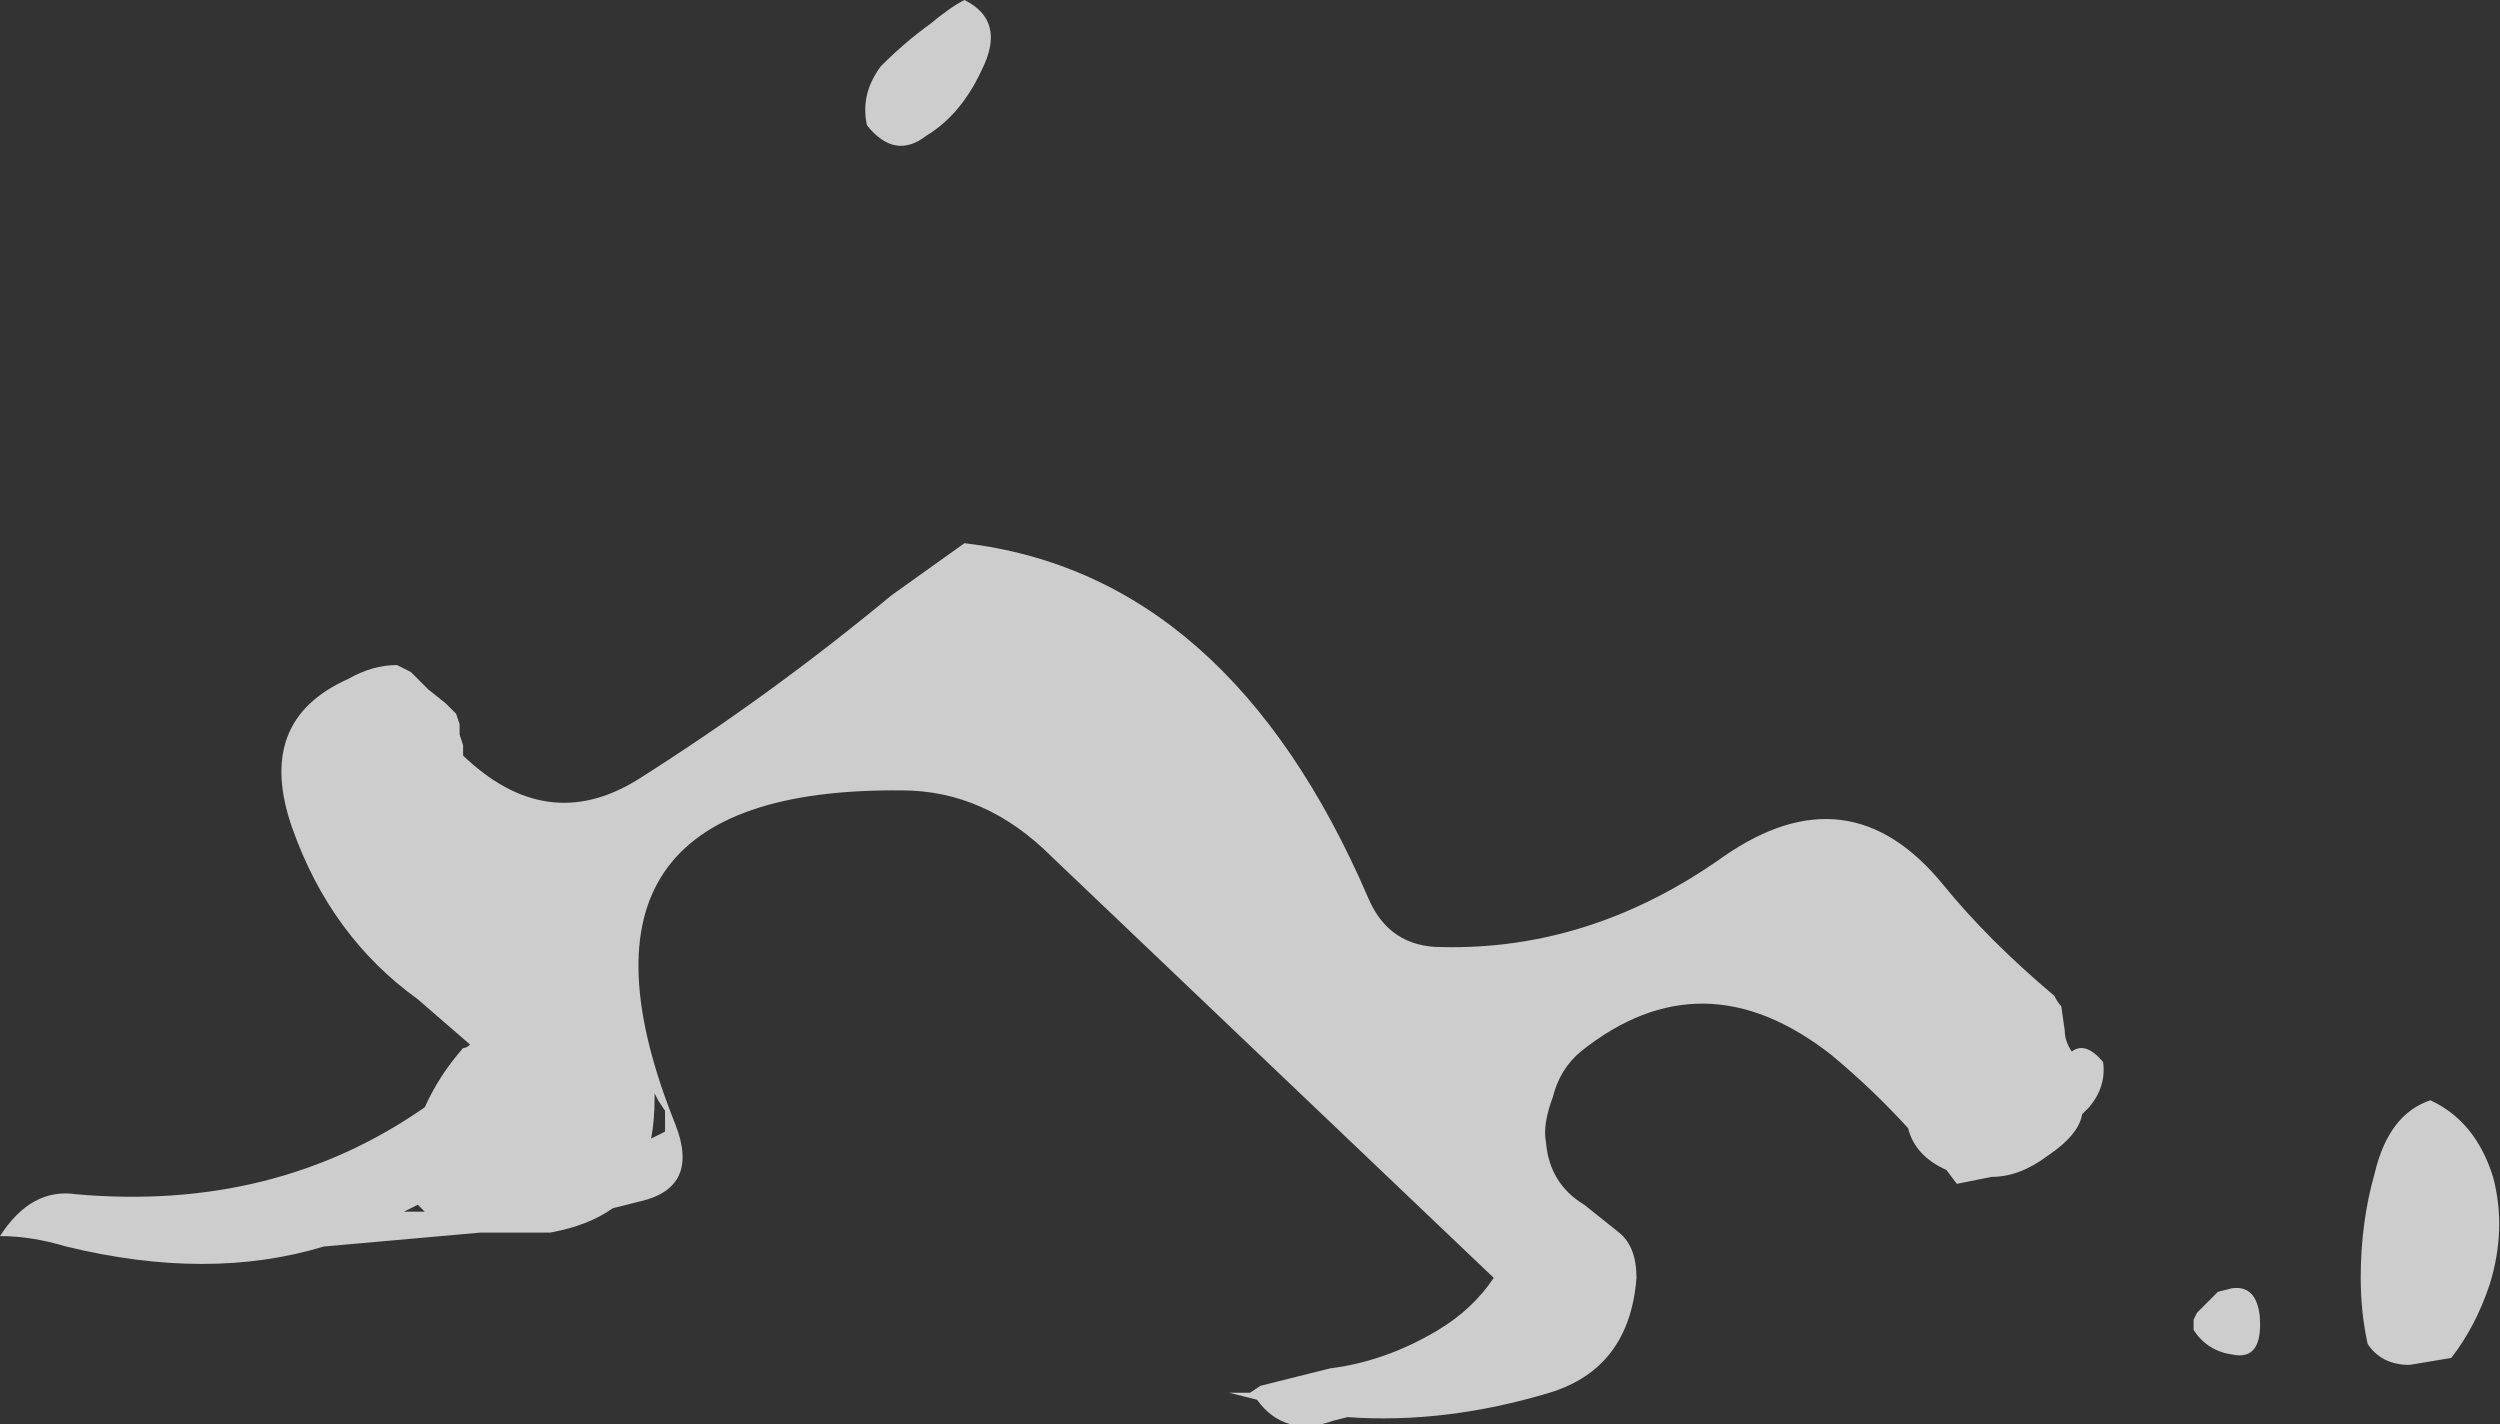 <?xml version="1.0" encoding="UTF-8" standalone="no"?>
<svg xmlns:ffdec="https://www.free-decompiler.com/flash" xmlns:xlink="http://www.w3.org/1999/xlink" ffdec:objectType="shape" height="20.45px" width="35.9px" xmlns="http://www.w3.org/2000/svg">
  <rect width="100%" height="100%" fill="#333333" stroke="none"/>
  <g transform="matrix(1.0, 0.0, 0.0, 1.0, 38.35, 17.05)">
    <path d="M-25.05 -15.1 Q-25.5 -14.75 -25.9 -15.25 -26.0 -15.7 -25.7 -16.1 -25.35 -16.45 -25.0 -16.7 -24.7 -16.95 -24.5 -17.05 -23.9 -16.75 -24.25 -16.05 -24.55 -15.4 -25.05 -15.1 M-24.5 -9.25 Q-20.7 -8.8 -18.7 -4.15 -18.4 -3.45 -17.65 -3.45 -15.5 -3.4 -13.6 -4.75 -11.8 -6.0 -10.45 -4.35 -9.8 -3.55 -8.85 -2.75 -8.8 -2.65 -8.75 -2.6 L-8.7 -2.25 Q-8.7 -2.1 -8.6 -1.95 -8.4 -2.1 -8.15 -1.8 -8.1 -1.45 -8.35 -1.15 L-8.45 -1.05 Q-8.5 -0.75 -8.95 -0.45 -9.35 -0.15 -9.75 -0.15 L-10.25 -0.05 -10.4 -0.25 Q-10.85 -0.45 -10.95 -0.85 -11.45 -1.4 -12.05 -1.9 -13.9 -3.35 -15.65 -1.95 -15.95 -1.7 -16.05 -1.3 -16.2 -0.9 -16.15 -0.65 -16.1 -0.05 -15.6 0.25 L-15.1 0.65 Q-14.85 0.85 -14.85 1.3 -14.95 2.6 -16.1 2.95 -17.6 3.4 -19.0 3.3 L-19.2 3.35 Q-19.9 3.6 -20.3 3.05 L-20.7 2.95 -20.4 2.95 -20.25 2.85 -19.25 2.6 Q-18.45 2.5 -17.7 2.05 -17.2 1.75 -16.9 1.3 L-23.25 -4.75 Q-24.2 -5.7 -25.4 -5.7 -30.6 -5.75 -28.65 -0.9 -28.3 0.0 -29.15 0.2 L-29.55 0.3 Q-29.9 0.55 -30.45 0.65 L-31.45 0.65 -33.7 0.85 Q-35.35 1.35 -37.4 0.85 -37.9 0.7 -38.35 0.7 -37.9 0.0 -37.25 0.1 -34.4 0.35 -32.25 -1.15 -32.05 -1.6 -31.7 -2.0 -31.65 -2.0 -31.6 -2.05 L-32.35 -2.7 Q-33.6 -3.6 -34.15 -5.15 -34.7 -6.7 -33.35 -7.3 -33.0 -7.5 -32.65 -7.5 L-32.45 -7.4 -32.2 -7.15 -31.95 -6.95 -31.8 -6.8 -31.75 -6.65 -31.75 -6.5 -31.7 -6.35 -31.7 -6.2 Q-30.5 -5.05 -29.2 -5.85 -27.3 -7.05 -25.55 -8.5 L-24.5 -9.25 M-28.95 -1.3 Q-28.95 -0.95 -29.0 -0.7 -28.9 -0.75 -28.8 -0.8 L-28.8 -1.1 -28.9 -1.25 -28.95 -1.35 -28.95 -1.3 M-2.55 -0.15 Q-2.35 0.6 -2.6 1.4 -2.8 2.0 -3.15 2.45 L-3.75 2.55 Q-4.15 2.55 -4.35 2.25 -4.45 1.8 -4.45 1.3 -4.45 0.5 -4.25 -0.2 -4.05 -1.05 -3.45 -1.25 -2.8 -0.95 -2.55 -0.15 M-6.3 2.4 Q-6.65 2.35 -6.85 2.05 L-6.85 1.9 -6.8 1.8 Q-6.65 1.65 -6.5 1.5 L-6.3 1.45 Q-5.95 1.4 -5.9 1.85 -5.85 2.5 -6.3 2.4 M-32.25 0.35 L-32.35 0.25 -32.55 0.35 -32.25 0.35" fill="#ffffff" fill-opacity="0.753" fill-rule="evenodd" stroke="none"/>
  </g>
</svg>
